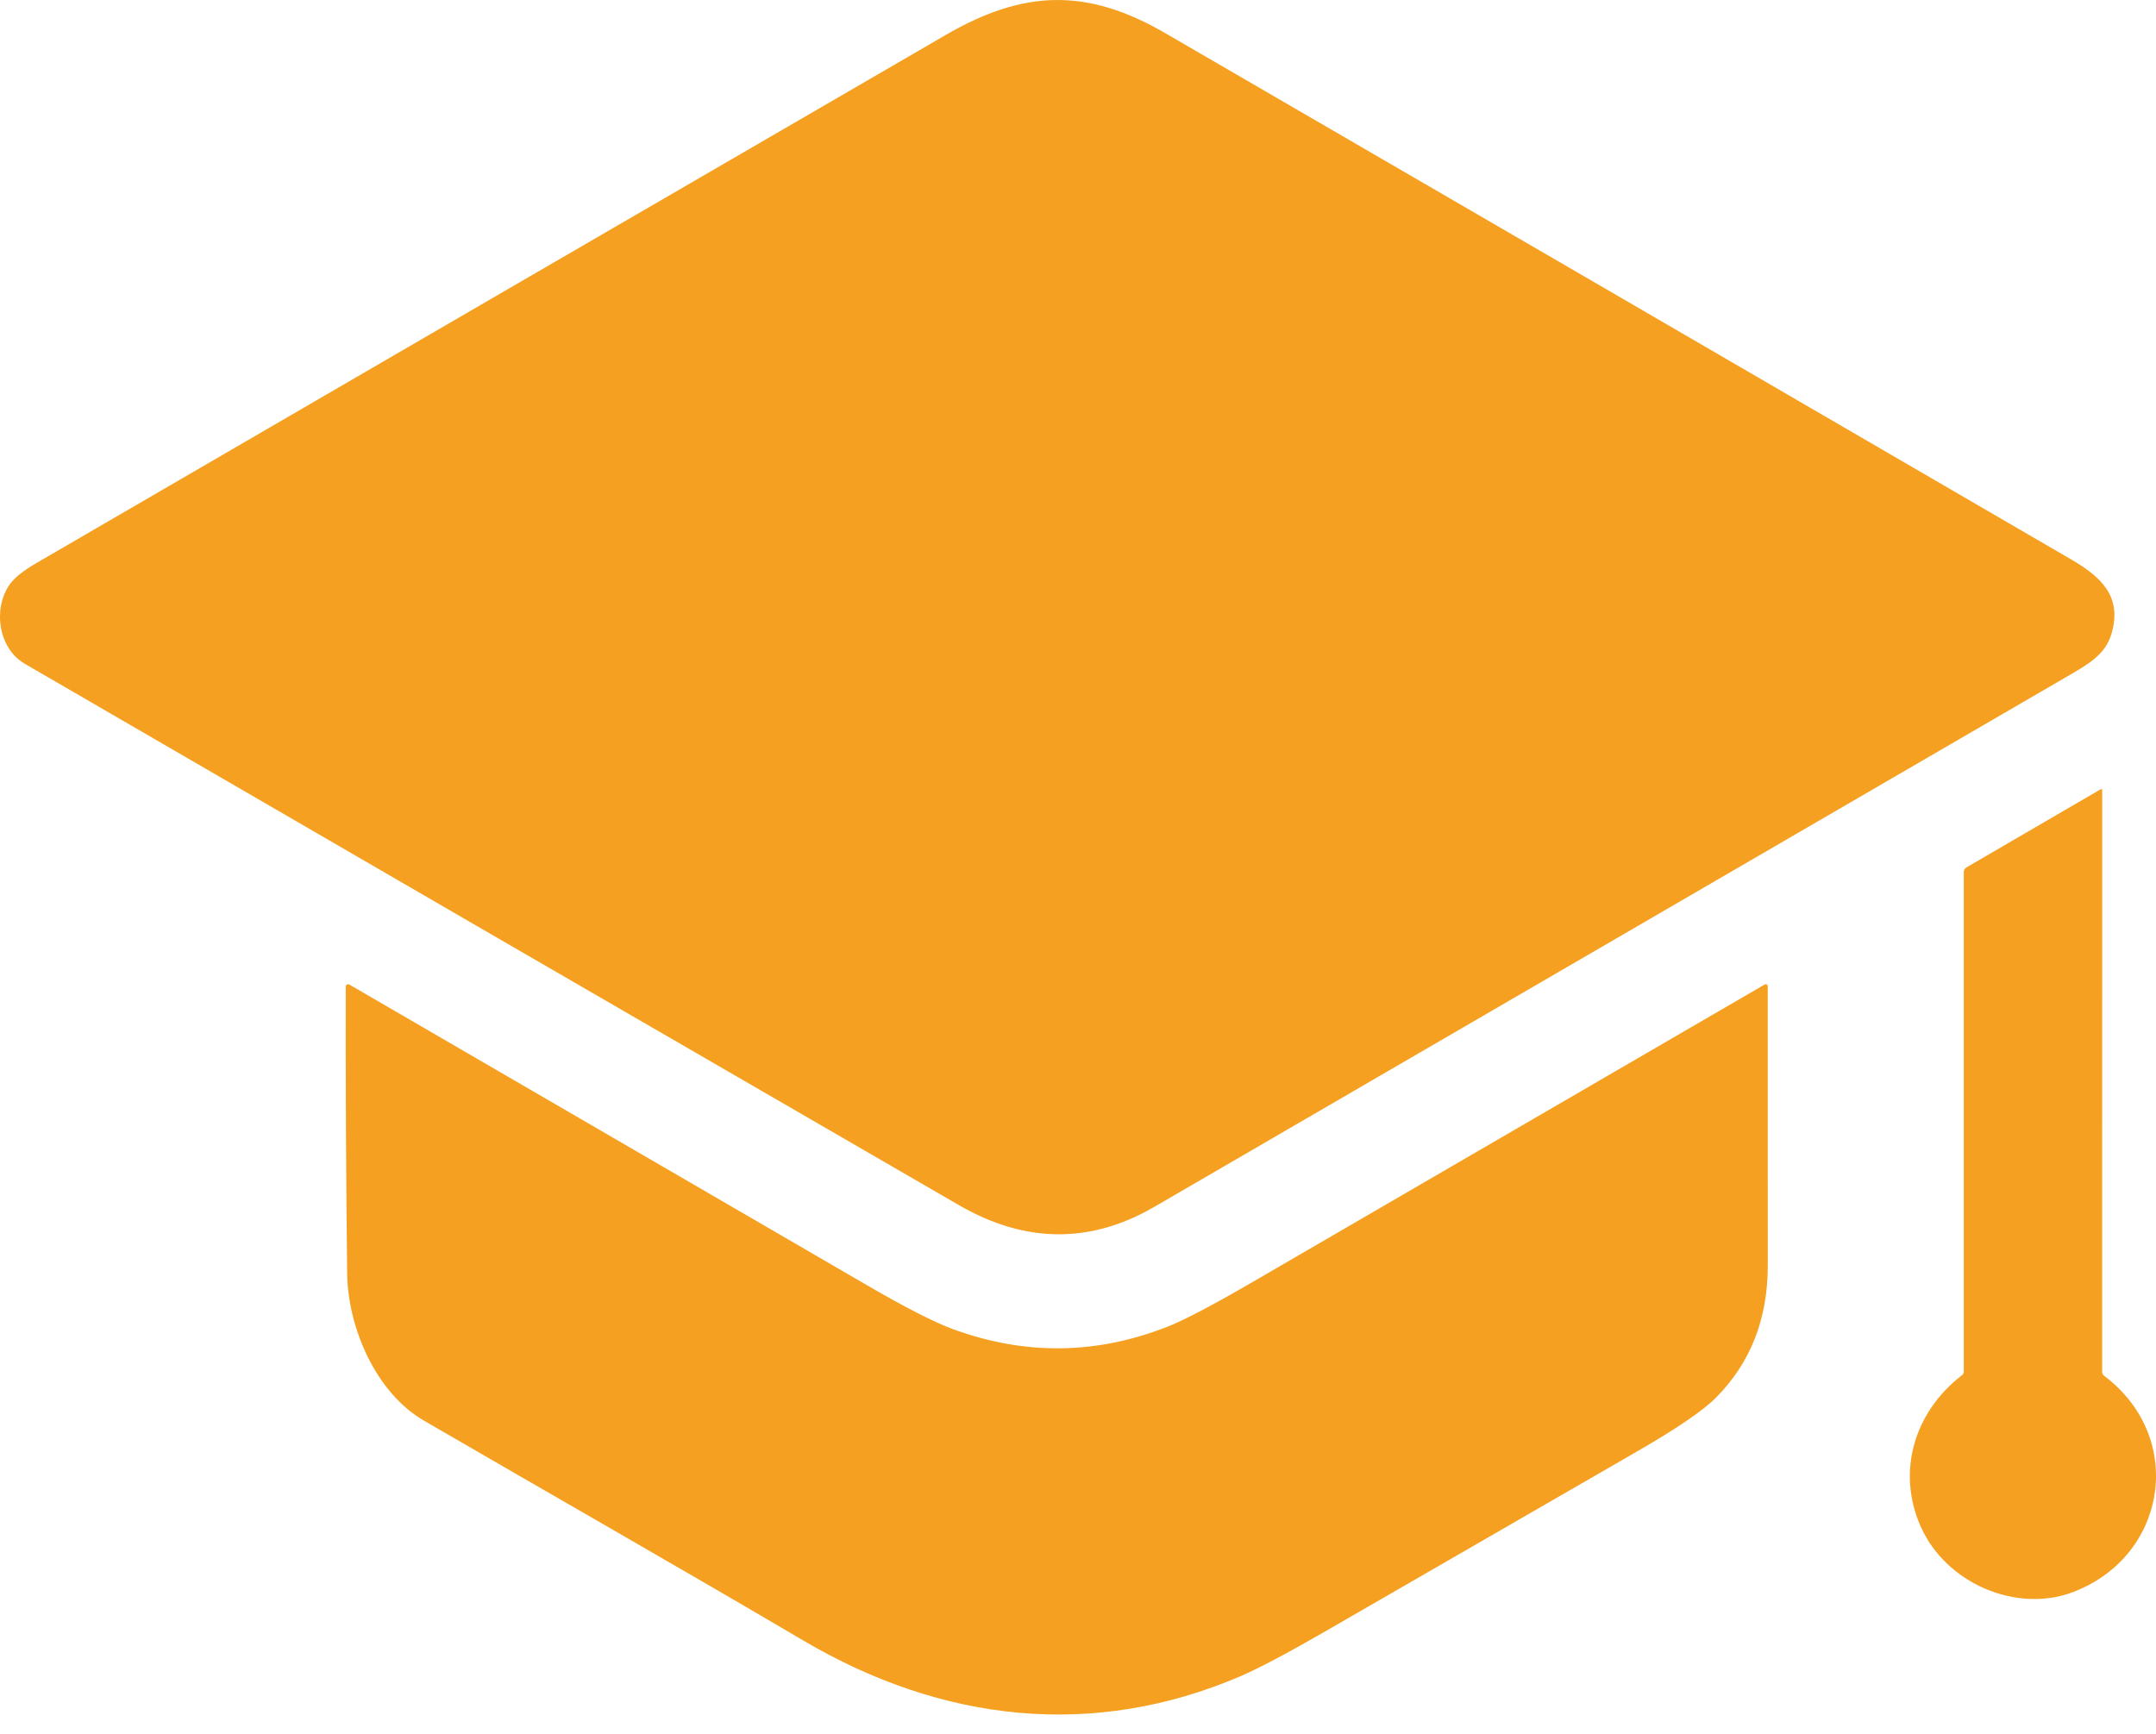 <svg width="46" height="37" viewBox="0 0 46 37" fill="none" xmlns="http://www.w3.org/2000/svg">
<path d="M20.18 0.745C21.845 -0.221 23.192 -0.262 24.863 0.708C31.305 4.447 37.746 8.189 44.185 11.935C44.843 12.318 45.272 12.73 45.056 13.505C44.924 13.979 44.548 14.178 44.052 14.466C37.579 18.229 31.105 21.991 24.631 25.752C23.264 26.546 21.874 26.534 20.462 25.718C13.816 21.872 7.172 18.022 0.531 14.166C-0.038 13.836 -0.153 12.995 0.201 12.48C0.301 12.335 0.493 12.18 0.779 12.014C7.245 8.255 13.712 4.498 20.18 0.745Z" fill="#F5A020"/>
<path d="M44.212 33.98C43.022 34.423 41.521 33.794 40.98 32.576C40.459 31.401 40.844 30.129 41.859 29.347C41.872 29.337 41.882 29.325 41.889 29.311C41.896 29.297 41.899 29.281 41.899 29.266V18.608C41.899 18.588 41.904 18.568 41.914 18.551C41.924 18.534 41.939 18.52 41.956 18.51L44.822 16.841C44.825 16.839 44.829 16.838 44.832 16.838C44.836 16.838 44.839 16.839 44.842 16.841C44.845 16.842 44.848 16.845 44.85 16.848C44.851 16.851 44.852 16.855 44.852 16.858L44.851 29.269C44.851 29.307 44.866 29.337 44.896 29.36C46.659 30.693 46.223 33.233 44.212 33.98Z" fill="#F5A020"/>
<path d="M9.048 30.317C8.014 29.718 7.422 28.326 7.407 27.178C7.383 25.136 7.373 23.095 7.377 21.055C7.377 21.046 7.379 21.037 7.384 21.029C7.388 21.021 7.395 21.015 7.402 21.01C7.41 21.006 7.419 21.003 7.428 21.004C7.437 21.004 7.446 21.006 7.454 21.01C11.137 23.149 14.822 25.29 18.509 27.432C19.325 27.906 19.933 28.217 20.335 28.364C21.872 28.927 23.401 28.908 24.921 28.306C25.278 28.165 25.883 27.846 26.738 27.35C30.38 25.235 34.018 23.121 37.652 21.008C37.659 21.005 37.666 21.003 37.673 21.002C37.681 21.002 37.688 21.004 37.695 21.008C37.701 21.012 37.707 21.017 37.71 21.024C37.714 21.03 37.716 21.038 37.716 21.045C37.715 23.027 37.715 25.014 37.717 27.005C37.718 28.143 37.349 29.083 36.611 29.825C36.337 30.102 35.773 30.486 34.921 30.977C32.709 32.255 30.497 33.531 28.285 34.807C27.466 35.279 26.861 35.599 26.47 35.768C23.336 37.114 20.114 36.759 17.14 35.008C14.454 33.426 11.744 31.883 9.048 30.317Z" fill="#F5A020"/>
</svg>
